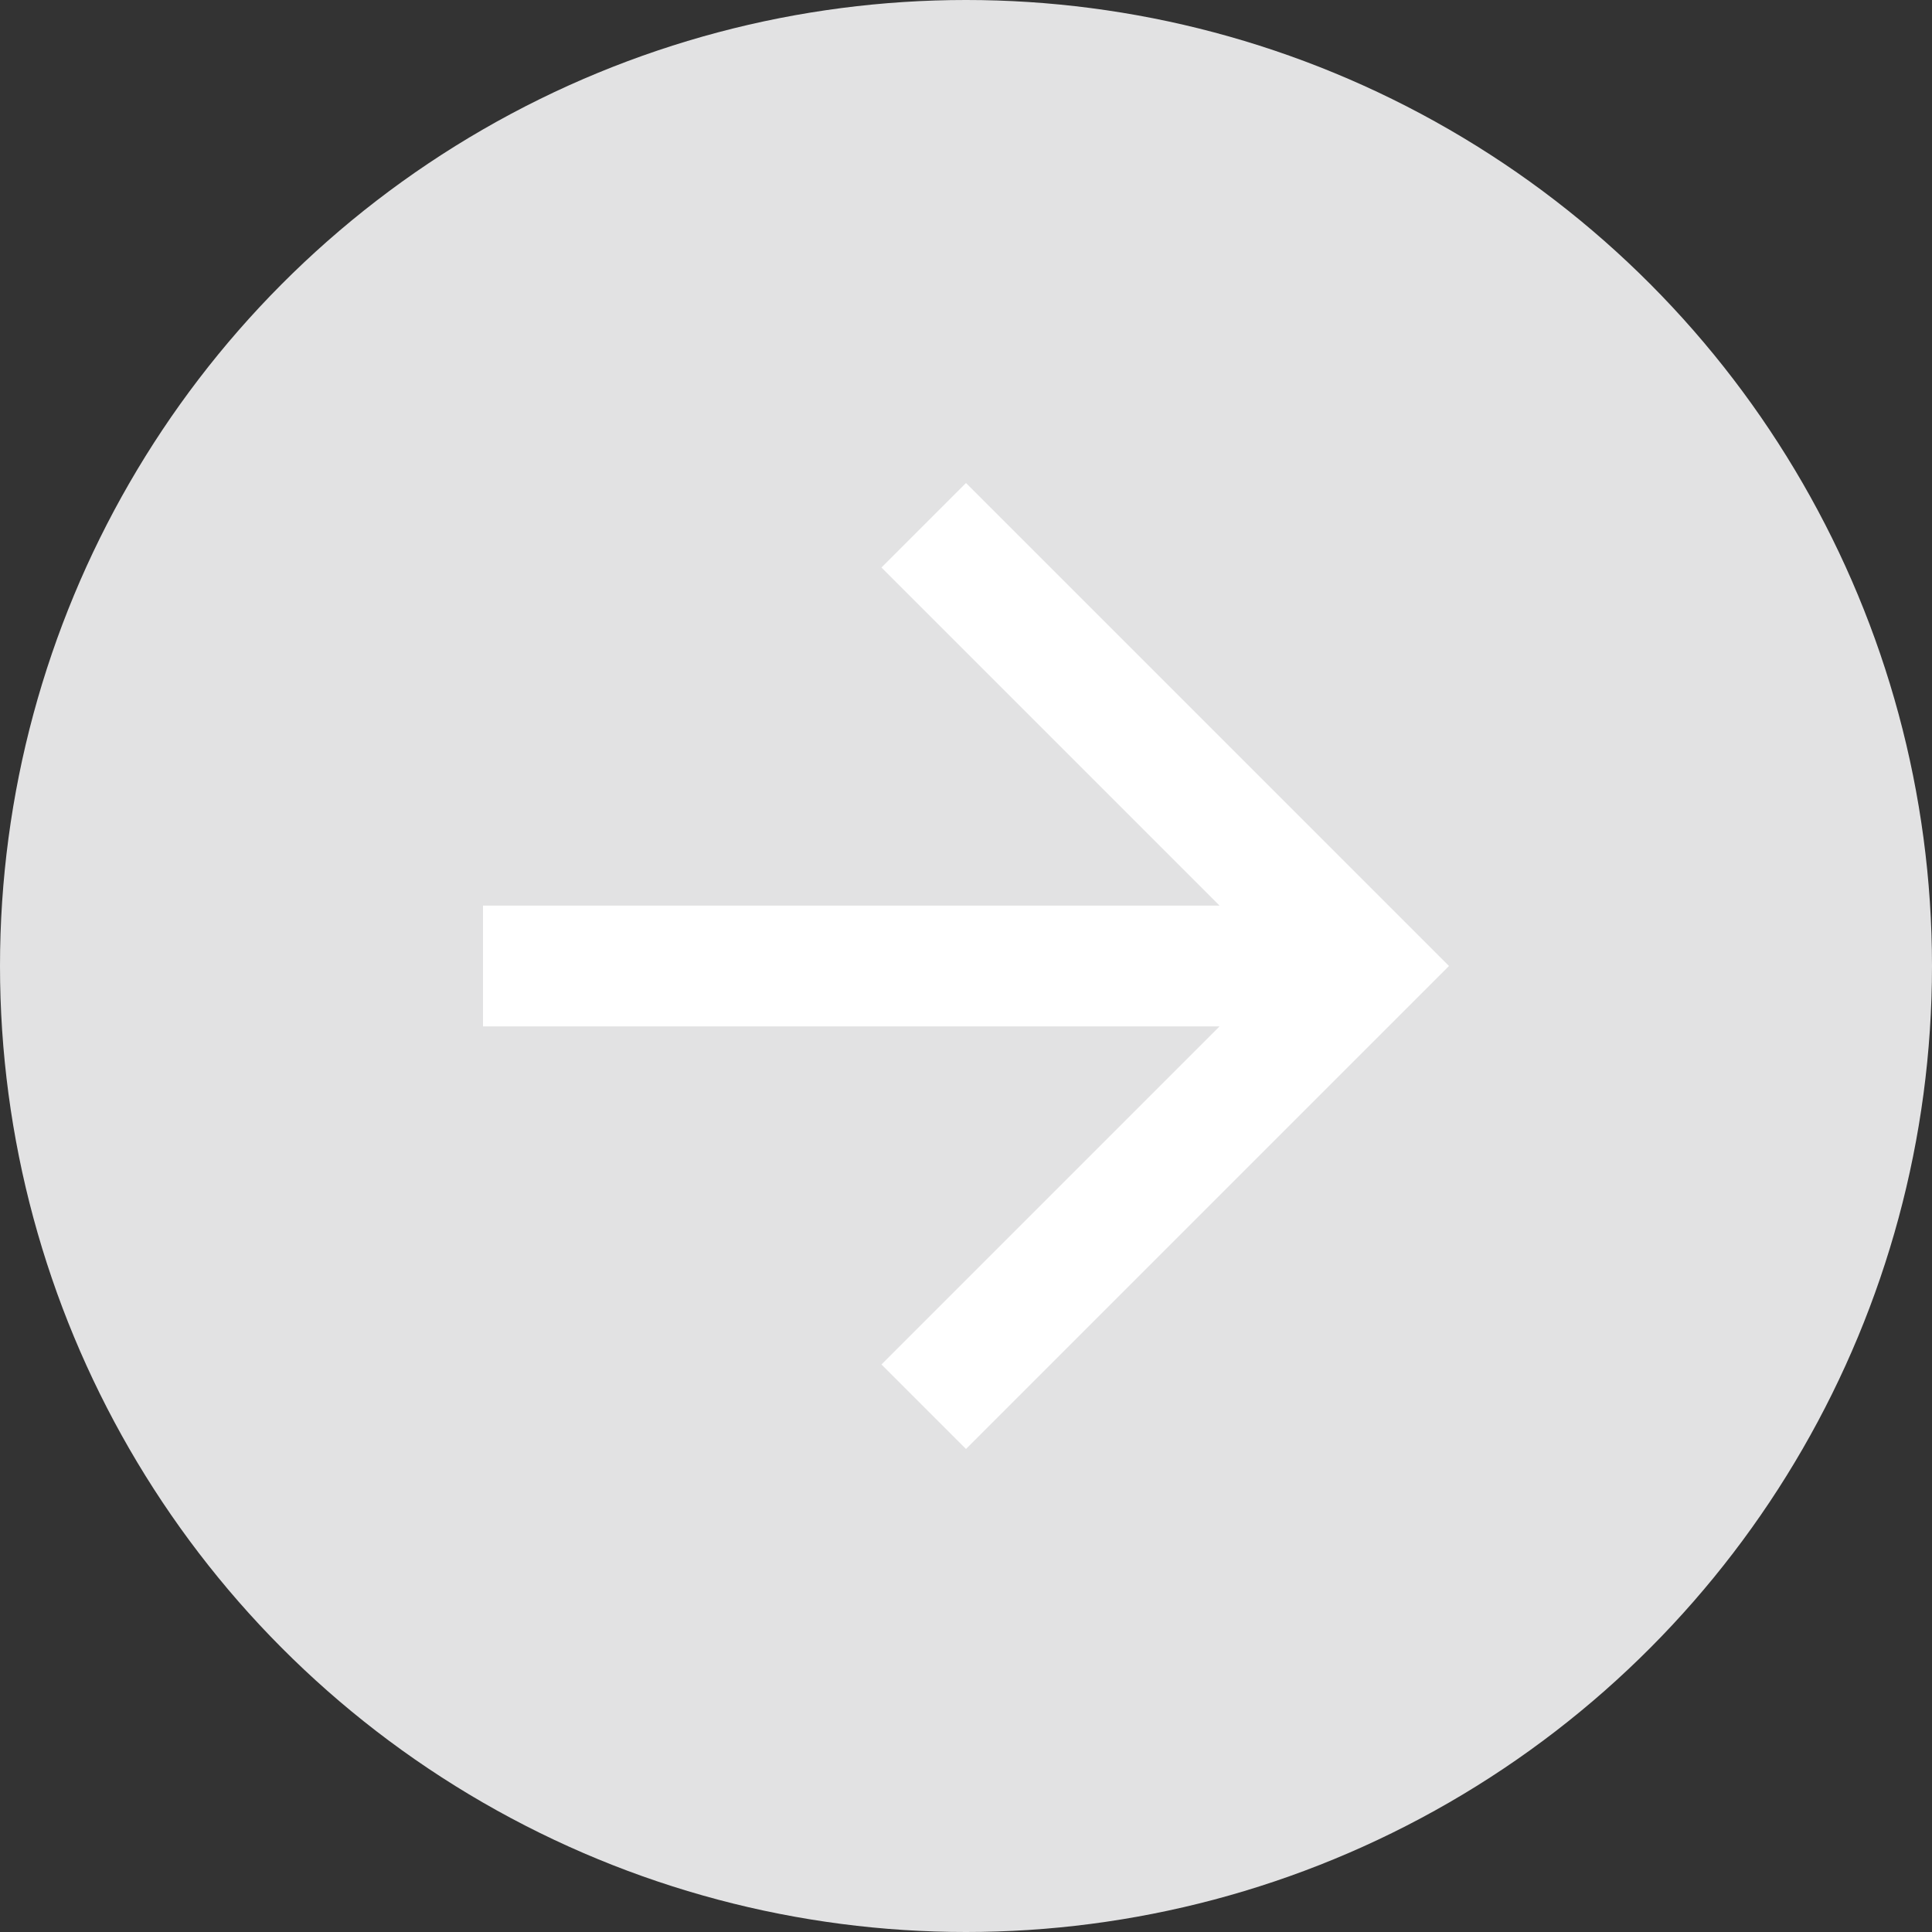 <svg xmlns="http://www.w3.org/2000/svg" width="32" height="32" viewBox="0 0 32 32"><rect x="0" y="0" width="32" height="32" fill="#333333" stroke="none"/><g fill="none"><g transform="translate(-836 -245)translate(388 220)translate(448 25)"><circle cx="16" cy="16" r="16" fill="#E2E2E3"/><g transform="translate(16 16)scale(-1 1)translate(-16 -16)translate(4 4)"><polygon points="0 0 24 0 24 24 0 24"/><polygon points="20 11 7.8 11 13.4 5.4 12 4 4 12 12 20 13.4 18.6 7.8 13 20 13" fill="#FFF"/></g></g></g></svg>